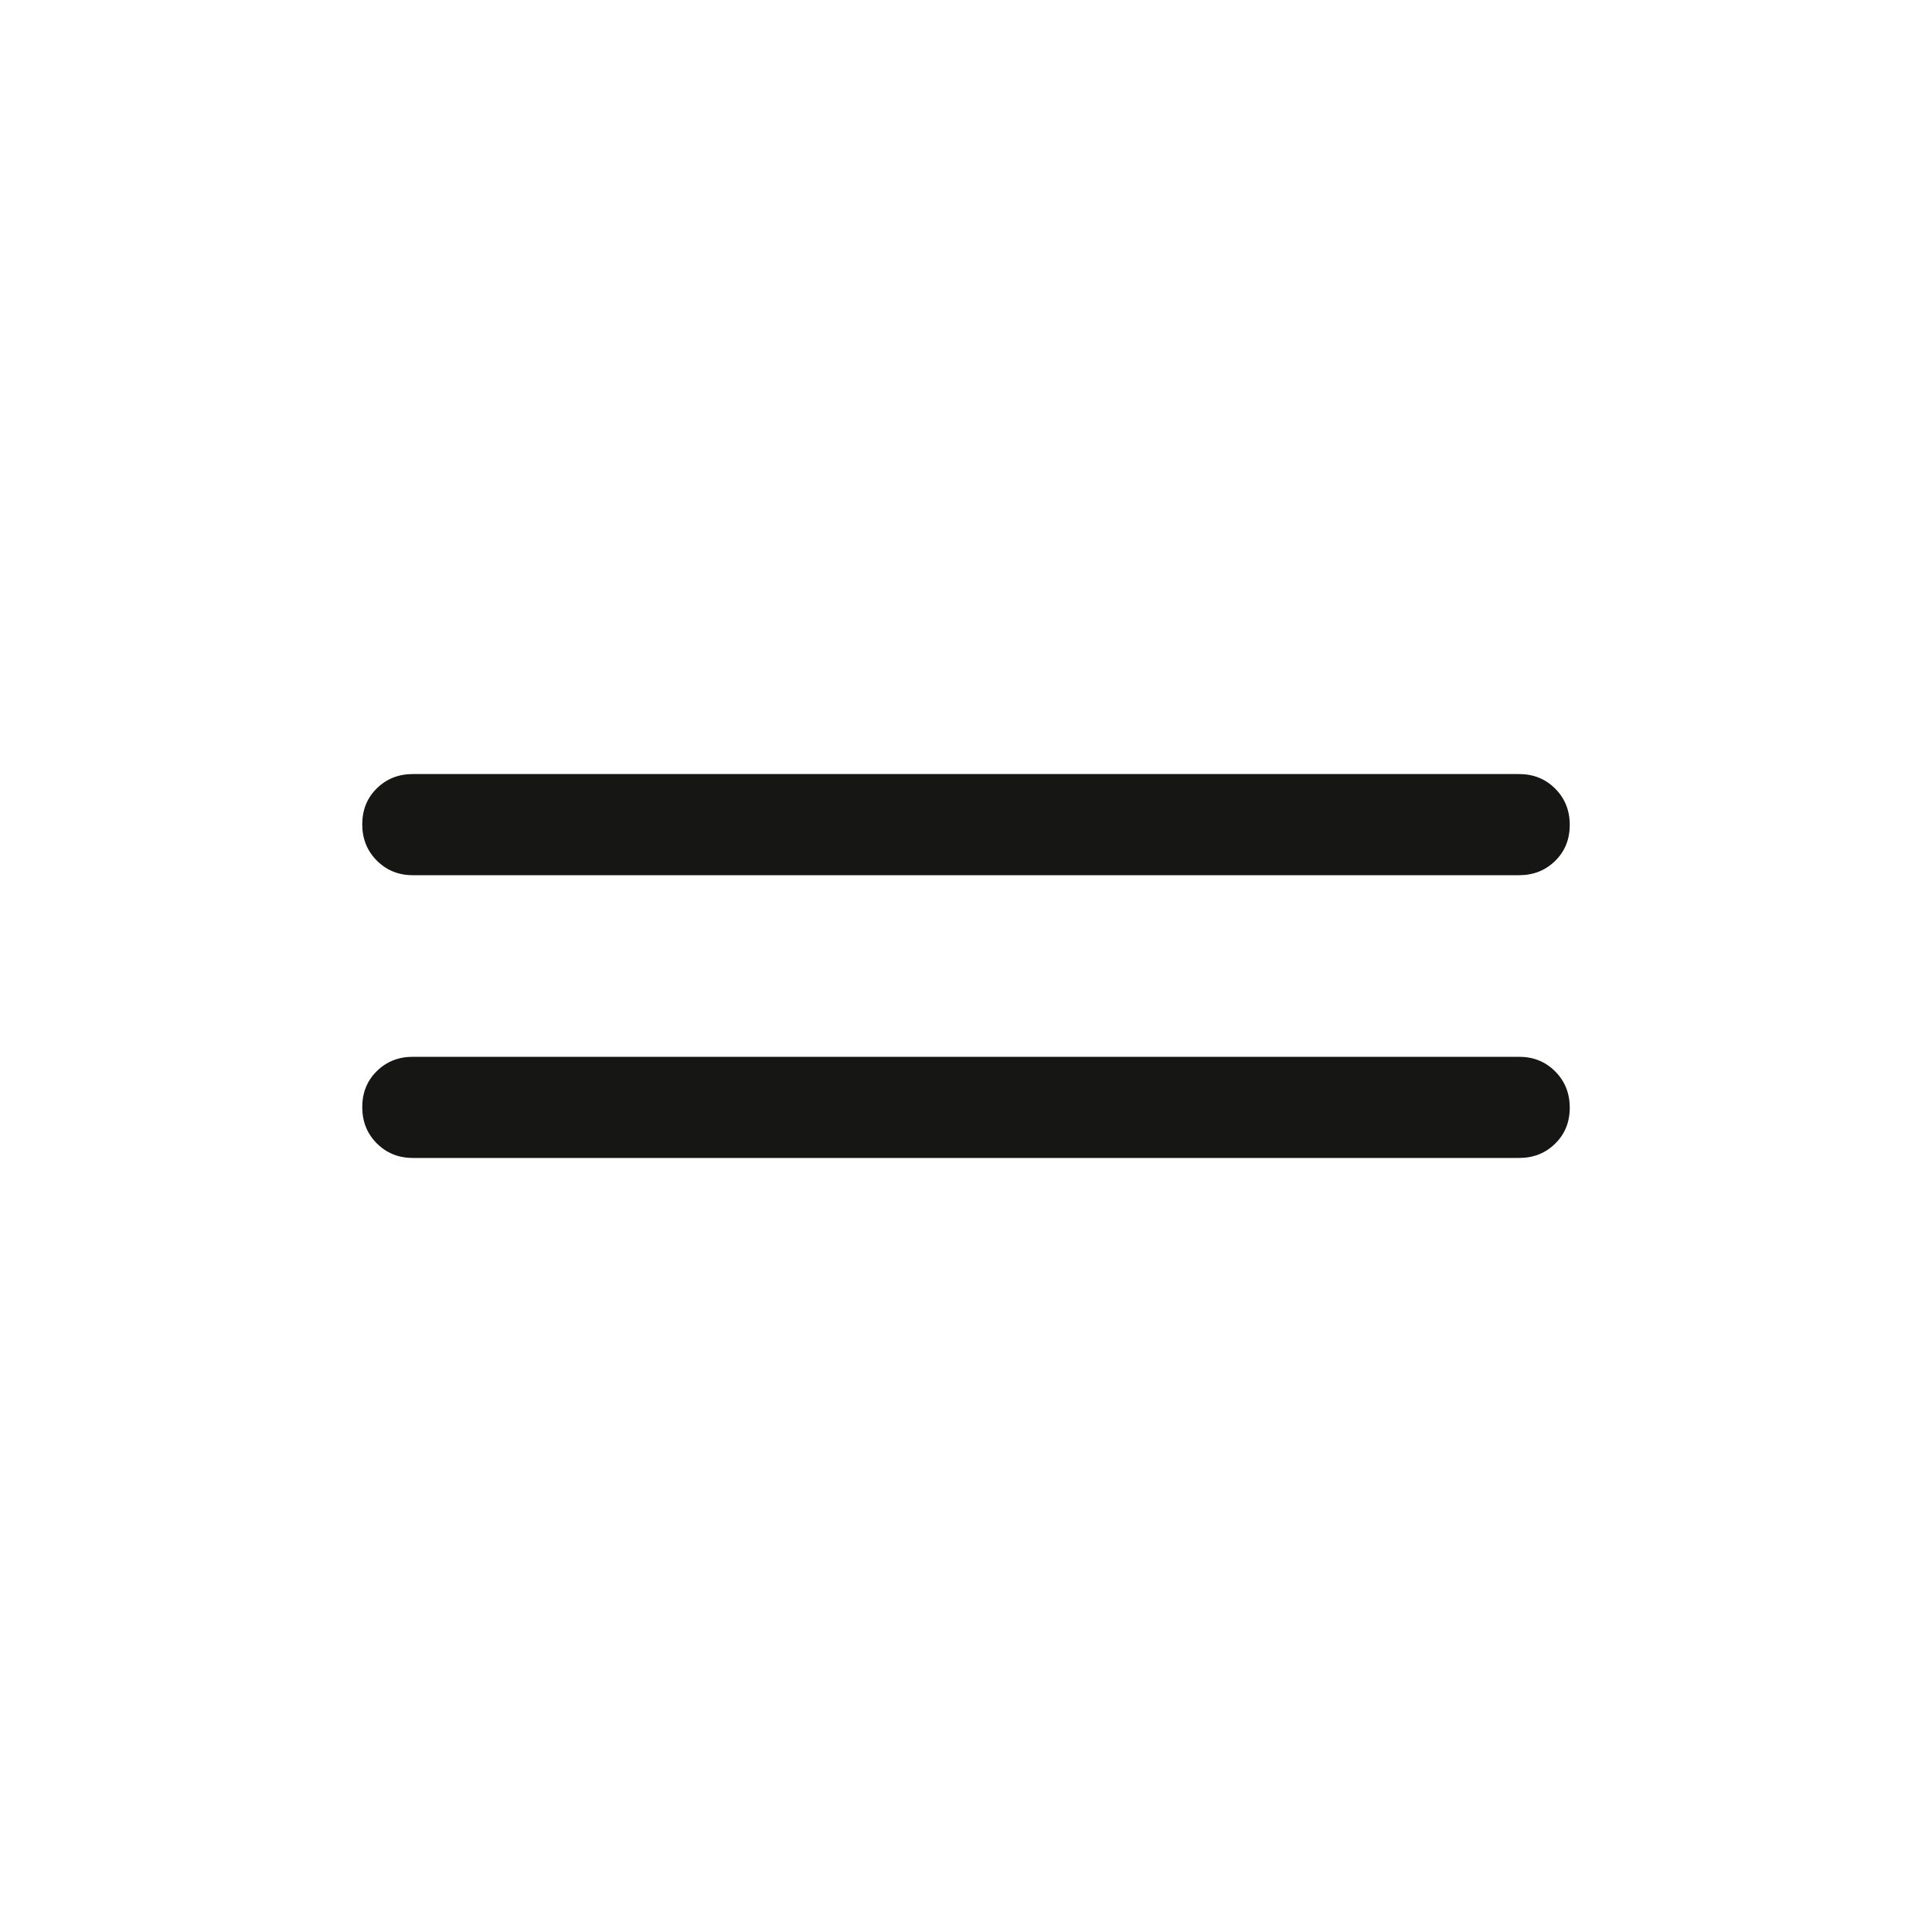 <svg width="40" height="40" viewBox="0 0 40 40" fill="none" xmlns="http://www.w3.org/2000/svg">
<mask id="mask0_2066_348" style="mask-type:alpha" maskUnits="userSpaceOnUse" x="0" y="0" width="40" height="40">
<rect width="40" height="40" fill="#D9D9D9"/>
</mask>
<g mask="url(#mask0_2066_348)">
<path d="M8.547 23.974C8.25 23.974 8.002 23.873 7.801 23.672C7.6 23.47 7.5 23.22 7.5 22.922C7.5 22.623 7.6 22.375 7.801 22.177C8.002 21.979 8.25 21.88 8.547 21.88H31.453C31.75 21.88 31.998 21.981 32.199 22.183C32.4 22.385 32.5 22.635 32.5 22.933C32.5 23.231 32.4 23.479 32.199 23.677C31.998 23.875 31.75 23.974 31.453 23.974H8.547ZM8.547 18.12C8.25 18.12 8.002 18.019 7.801 17.817C7.6 17.615 7.5 17.365 7.5 17.067C7.5 16.769 7.6 16.52 7.801 16.323C8.002 16.125 8.25 16.026 8.547 16.026H31.453C31.75 16.026 31.998 16.127 32.199 16.328C32.4 16.53 32.5 16.78 32.5 17.078C32.5 17.377 32.4 17.625 32.199 17.823C31.998 18.02 31.75 18.12 31.453 18.12H8.547Z" fill="#161614"/>
</g>
</svg>
